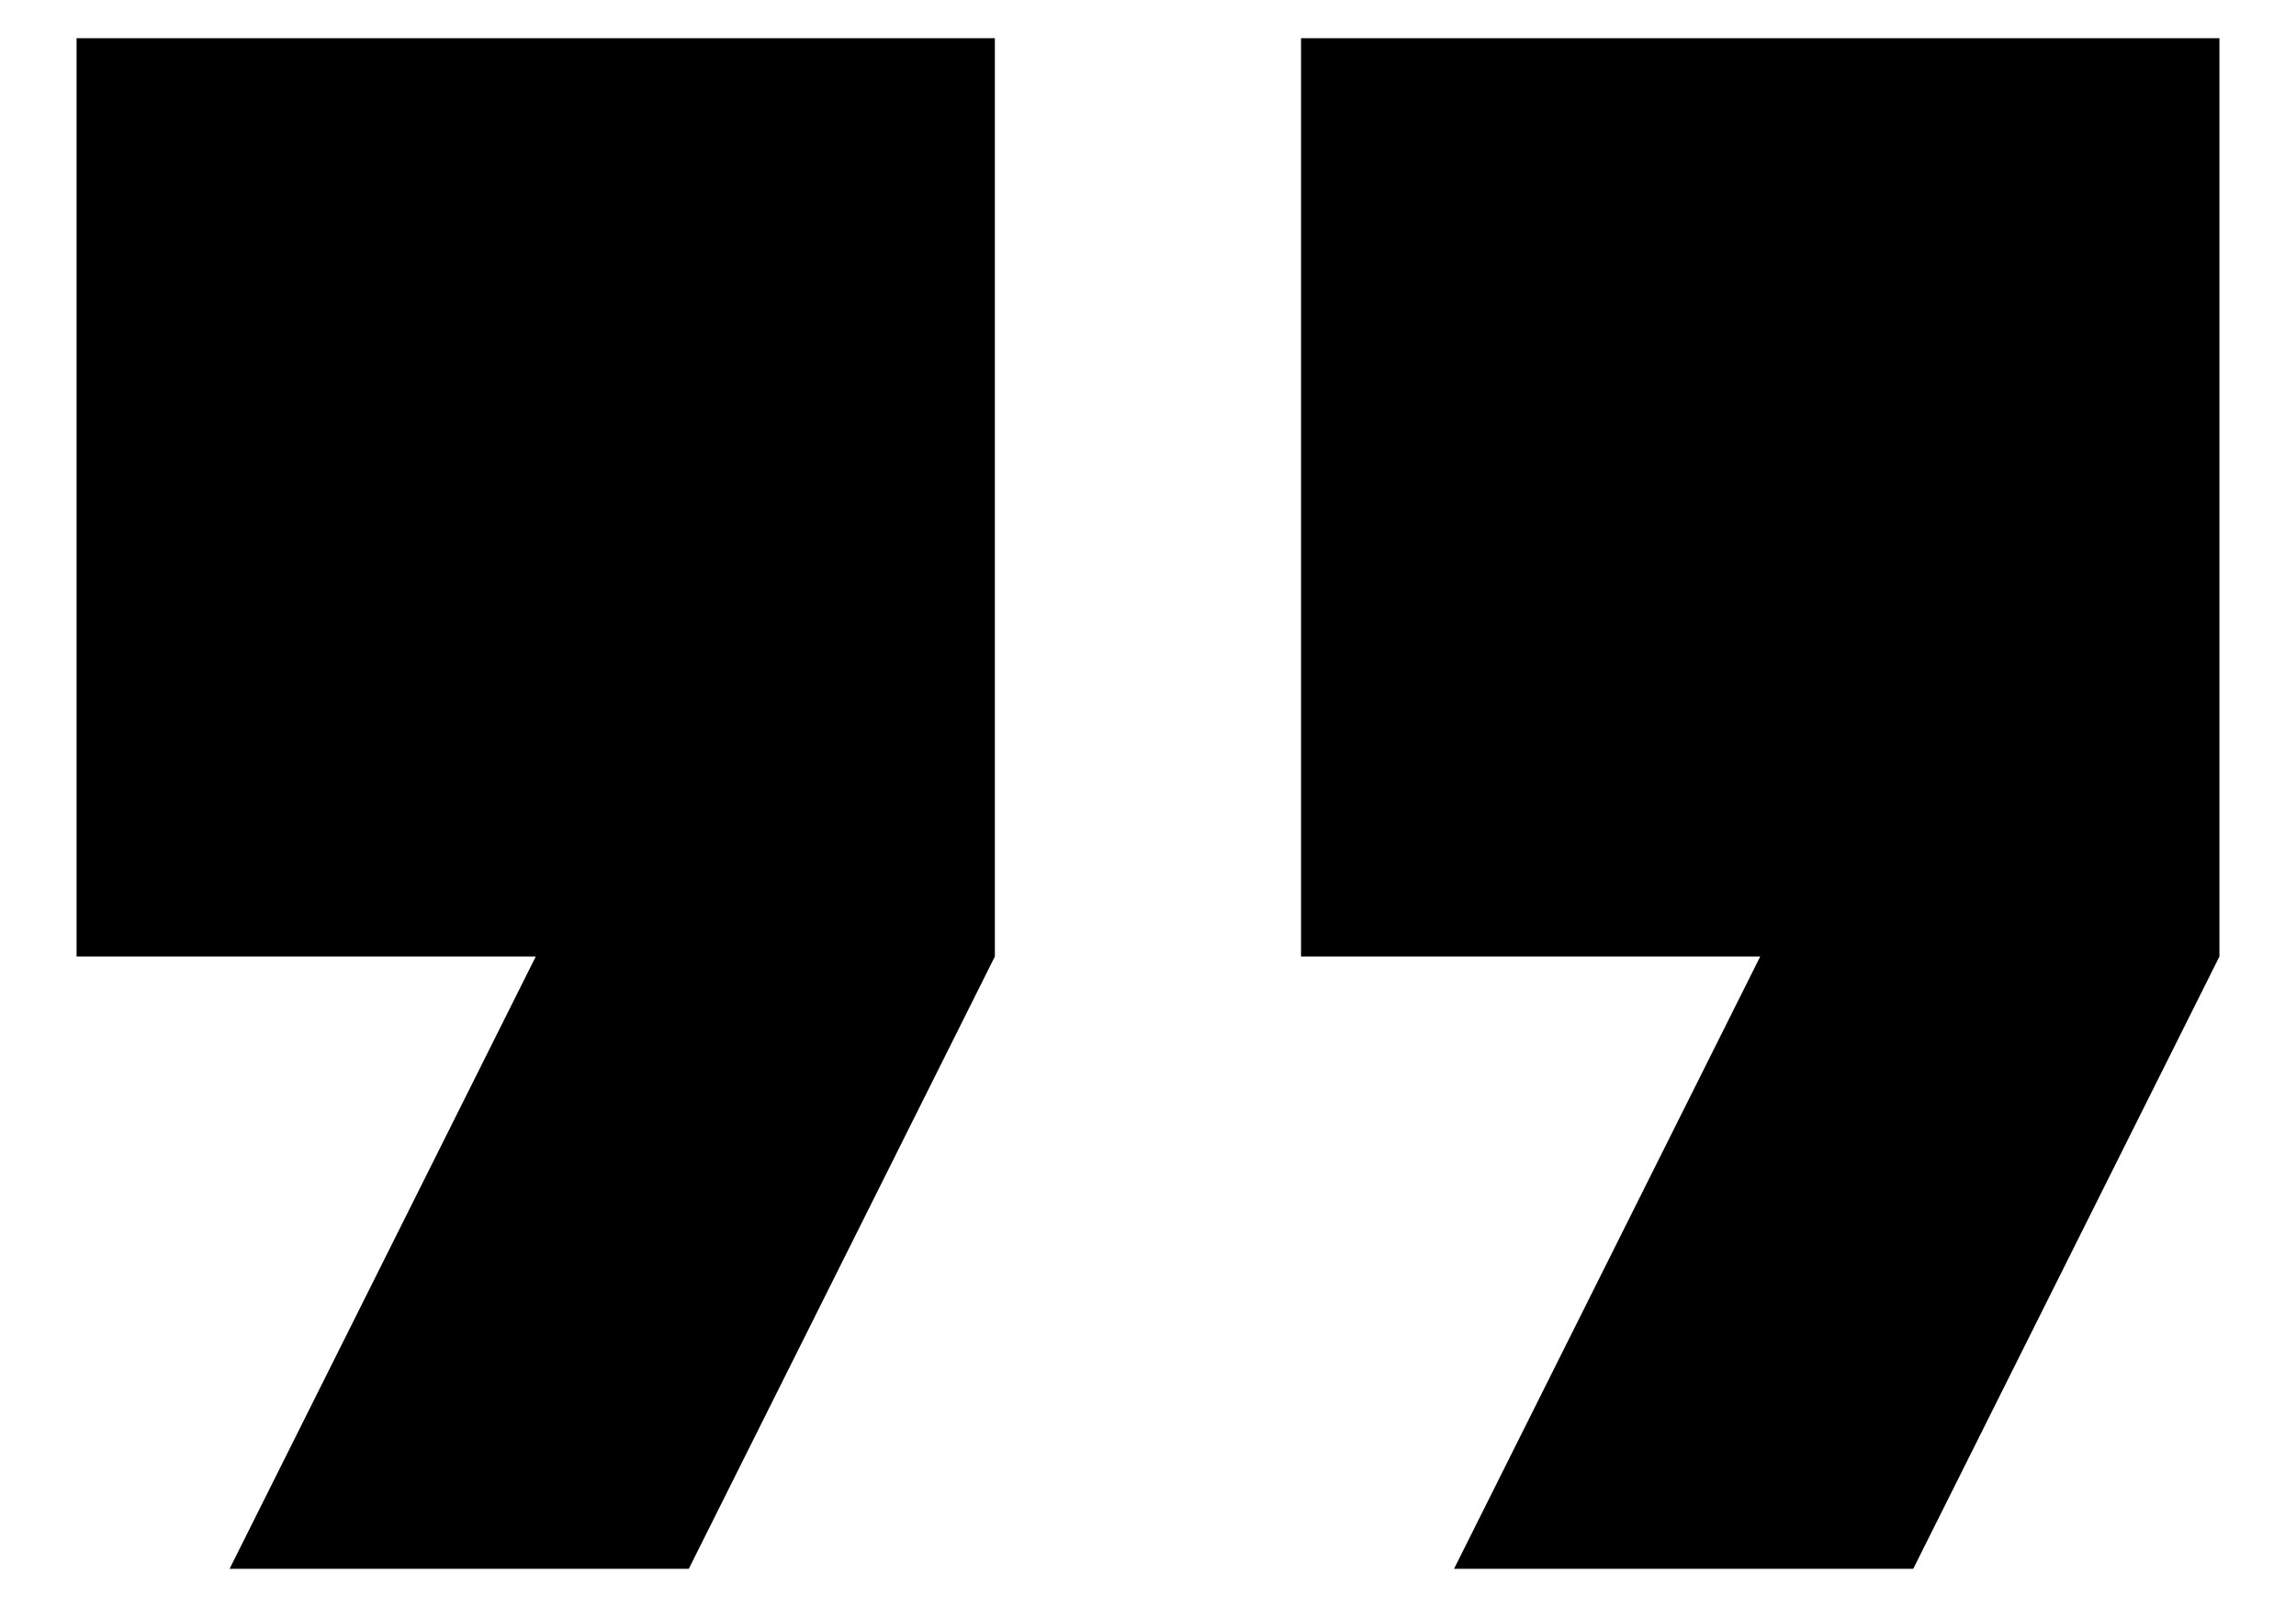 <svg width="20" height="14" viewBox="0 0 20 14" fill="none" xmlns="http://www.w3.org/2000/svg">
<path d="M2 13.667H6L8.666 8.333V0.333H0.667V8.333H4.667L2 13.667ZM12.666 13.667H16.666L19.333 8.333V0.333H11.333V8.333H15.333L12.666 13.667Z" fill="black"/>
</svg>
